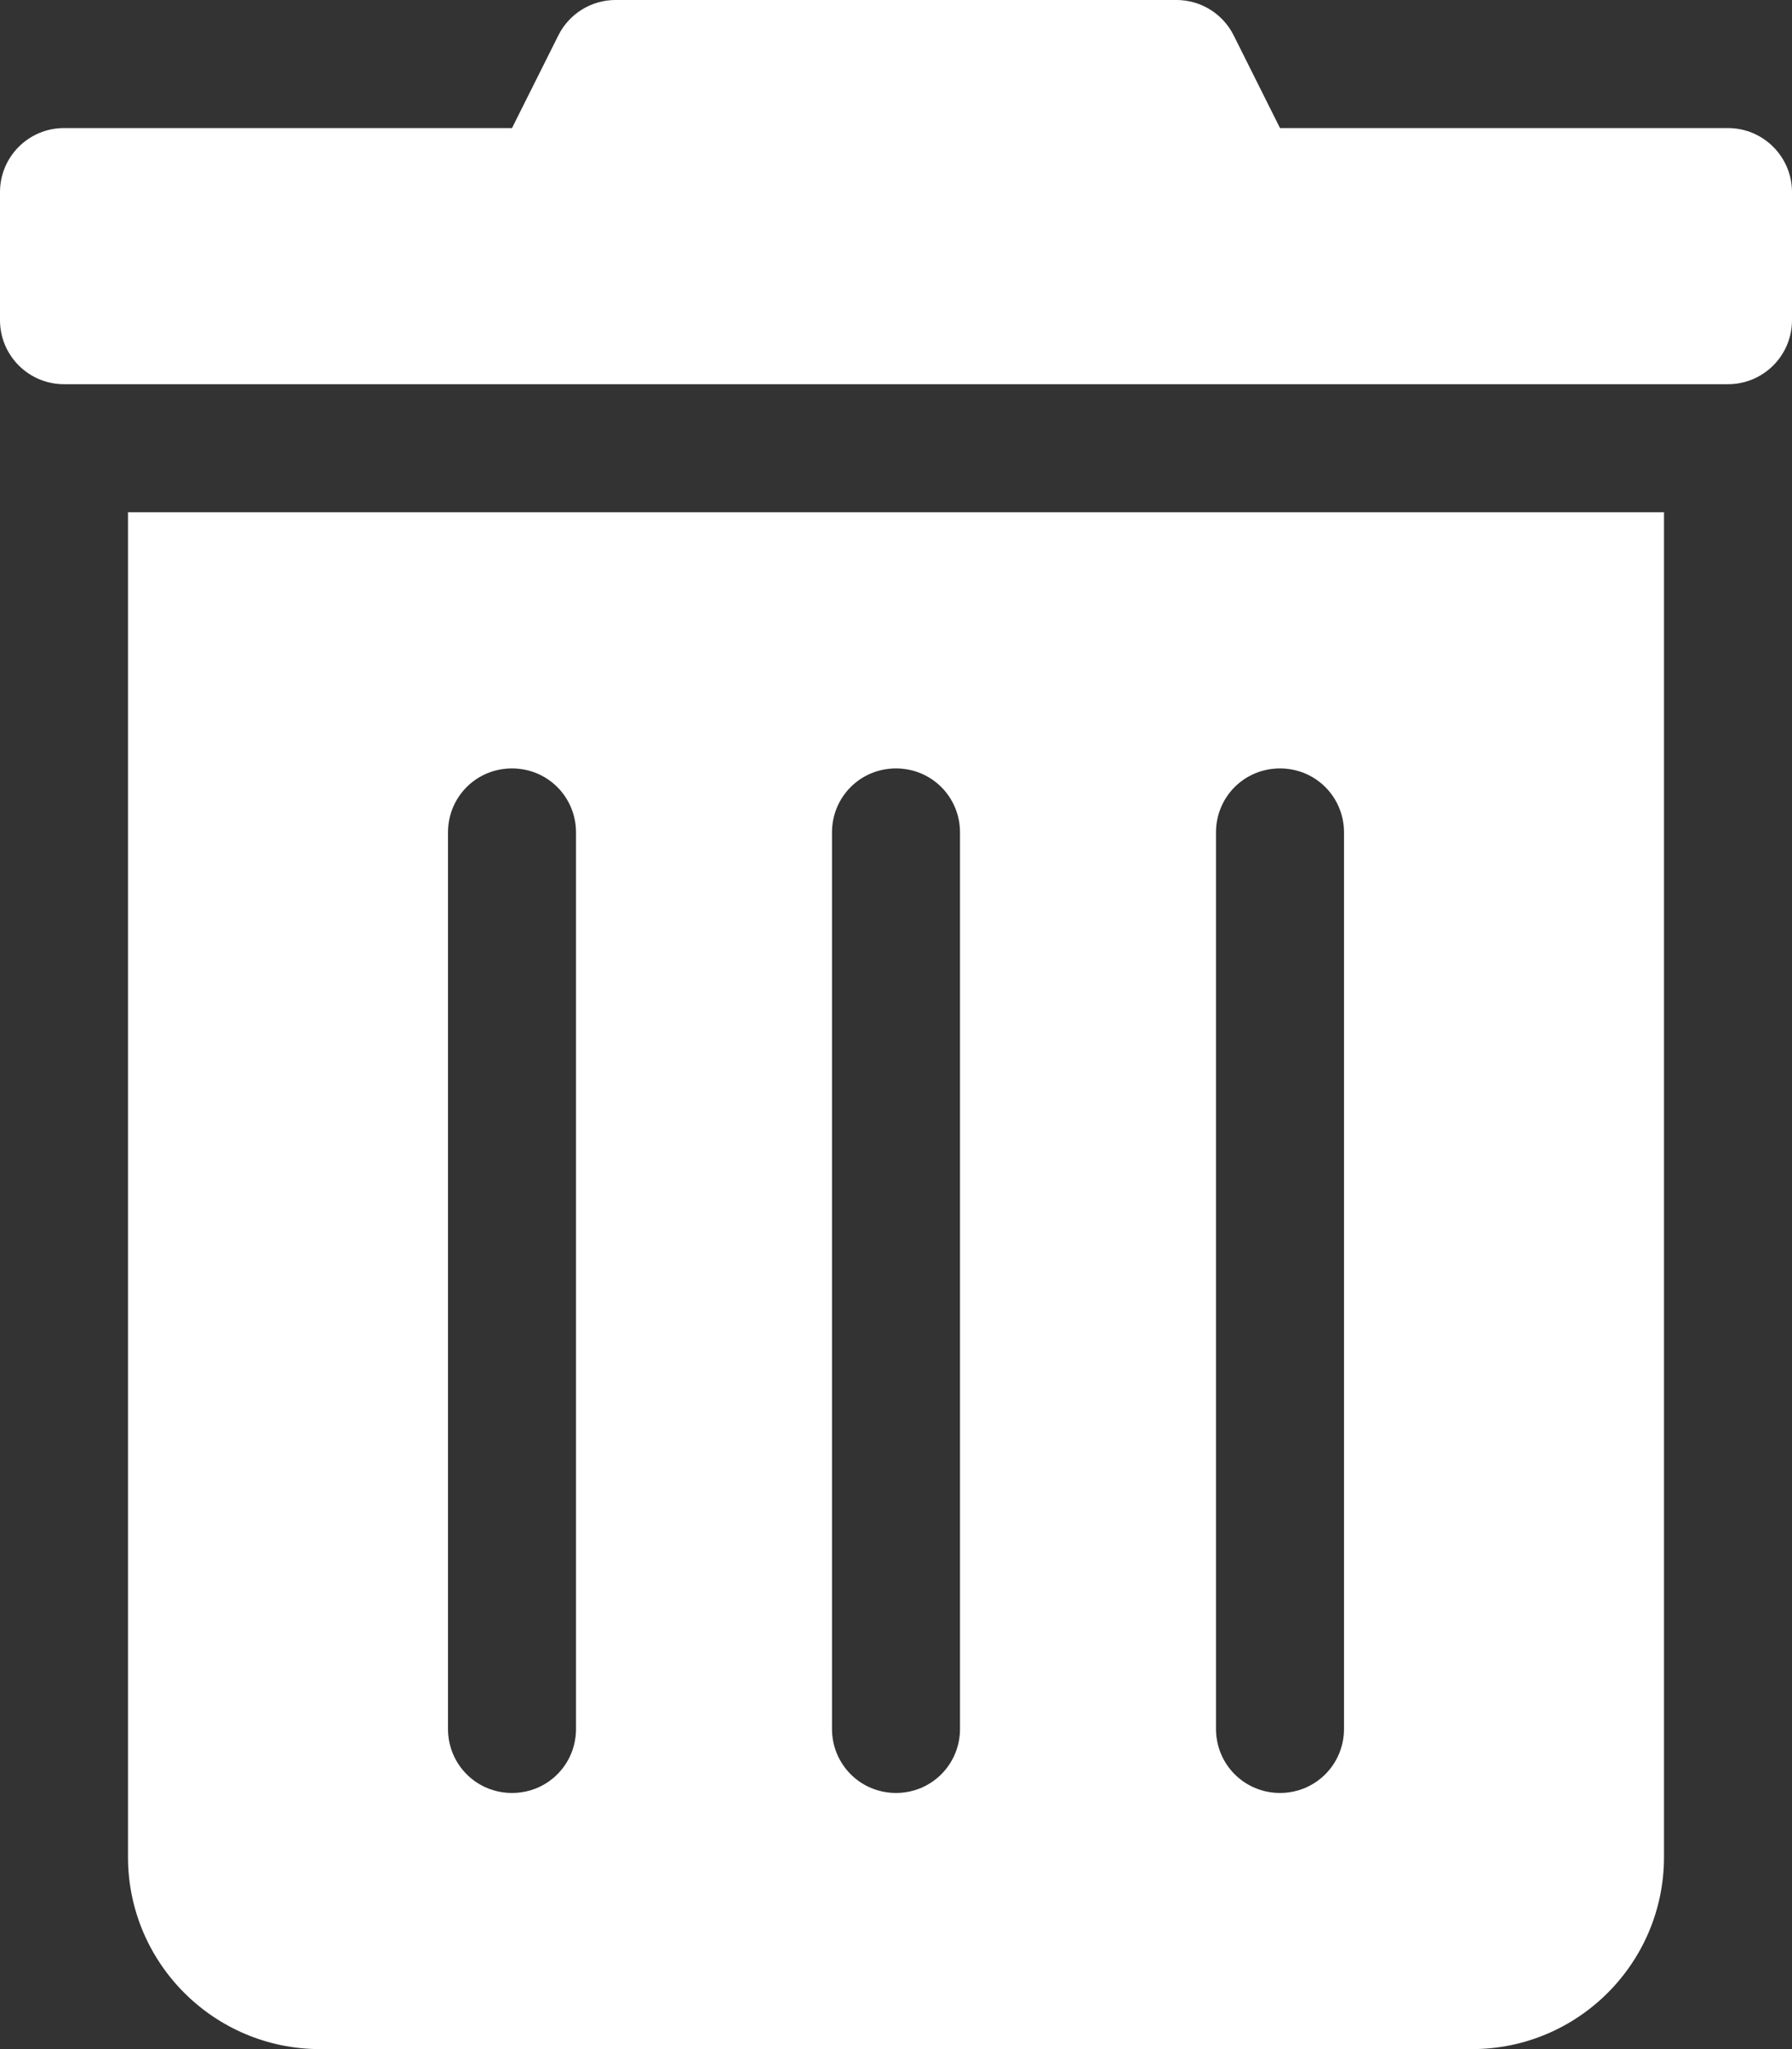 <svg width="448" height="512" viewBox="0 0 448 512" fill="none" xmlns="http://www.w3.org/2000/svg">
<rect x="0" y="0" width="448" height="512" fill="#333333" stroke="none"/>
<path d="M32 464C32 490.5 53.5 512 80 512H368C394.5 512 416 490.5 416 464V128H32V464ZM304 208C304 199.1 311.1 192 320 192C328.9 192 336 199.125 336 208V432C336 440.875 328.875 448 320 448C311.125 448 304 440.875 304 432V208ZM208 208C208 199.1 215.1 192 224 192C232.9 192 240 199.125 240 208V432C240 440.875 232.875 448 224 448C215.125 448 208 440.875 208 432V208ZM112 208C112 199.1 119.1 192 128 192C136.9 192 144 199.125 144 208V432C144 440.9 136.9 448 128 448C119.1 448 112 440.875 112 432V208ZM432 32H320L308.42 8.84C305.711 3.42 300.17 -0.004 294.11 -0.004H153.9C147.839 -0.004 142.3 3.42 139.59 8.84L128 32H16C7.164 32 0 39.162 0 48V80C0 88.836 7.164 96 16 96H432C440.838 96 448 88.836 448 80V48C448 39.16 440.8 32 432 32Z" fill="white"/>
</svg>
